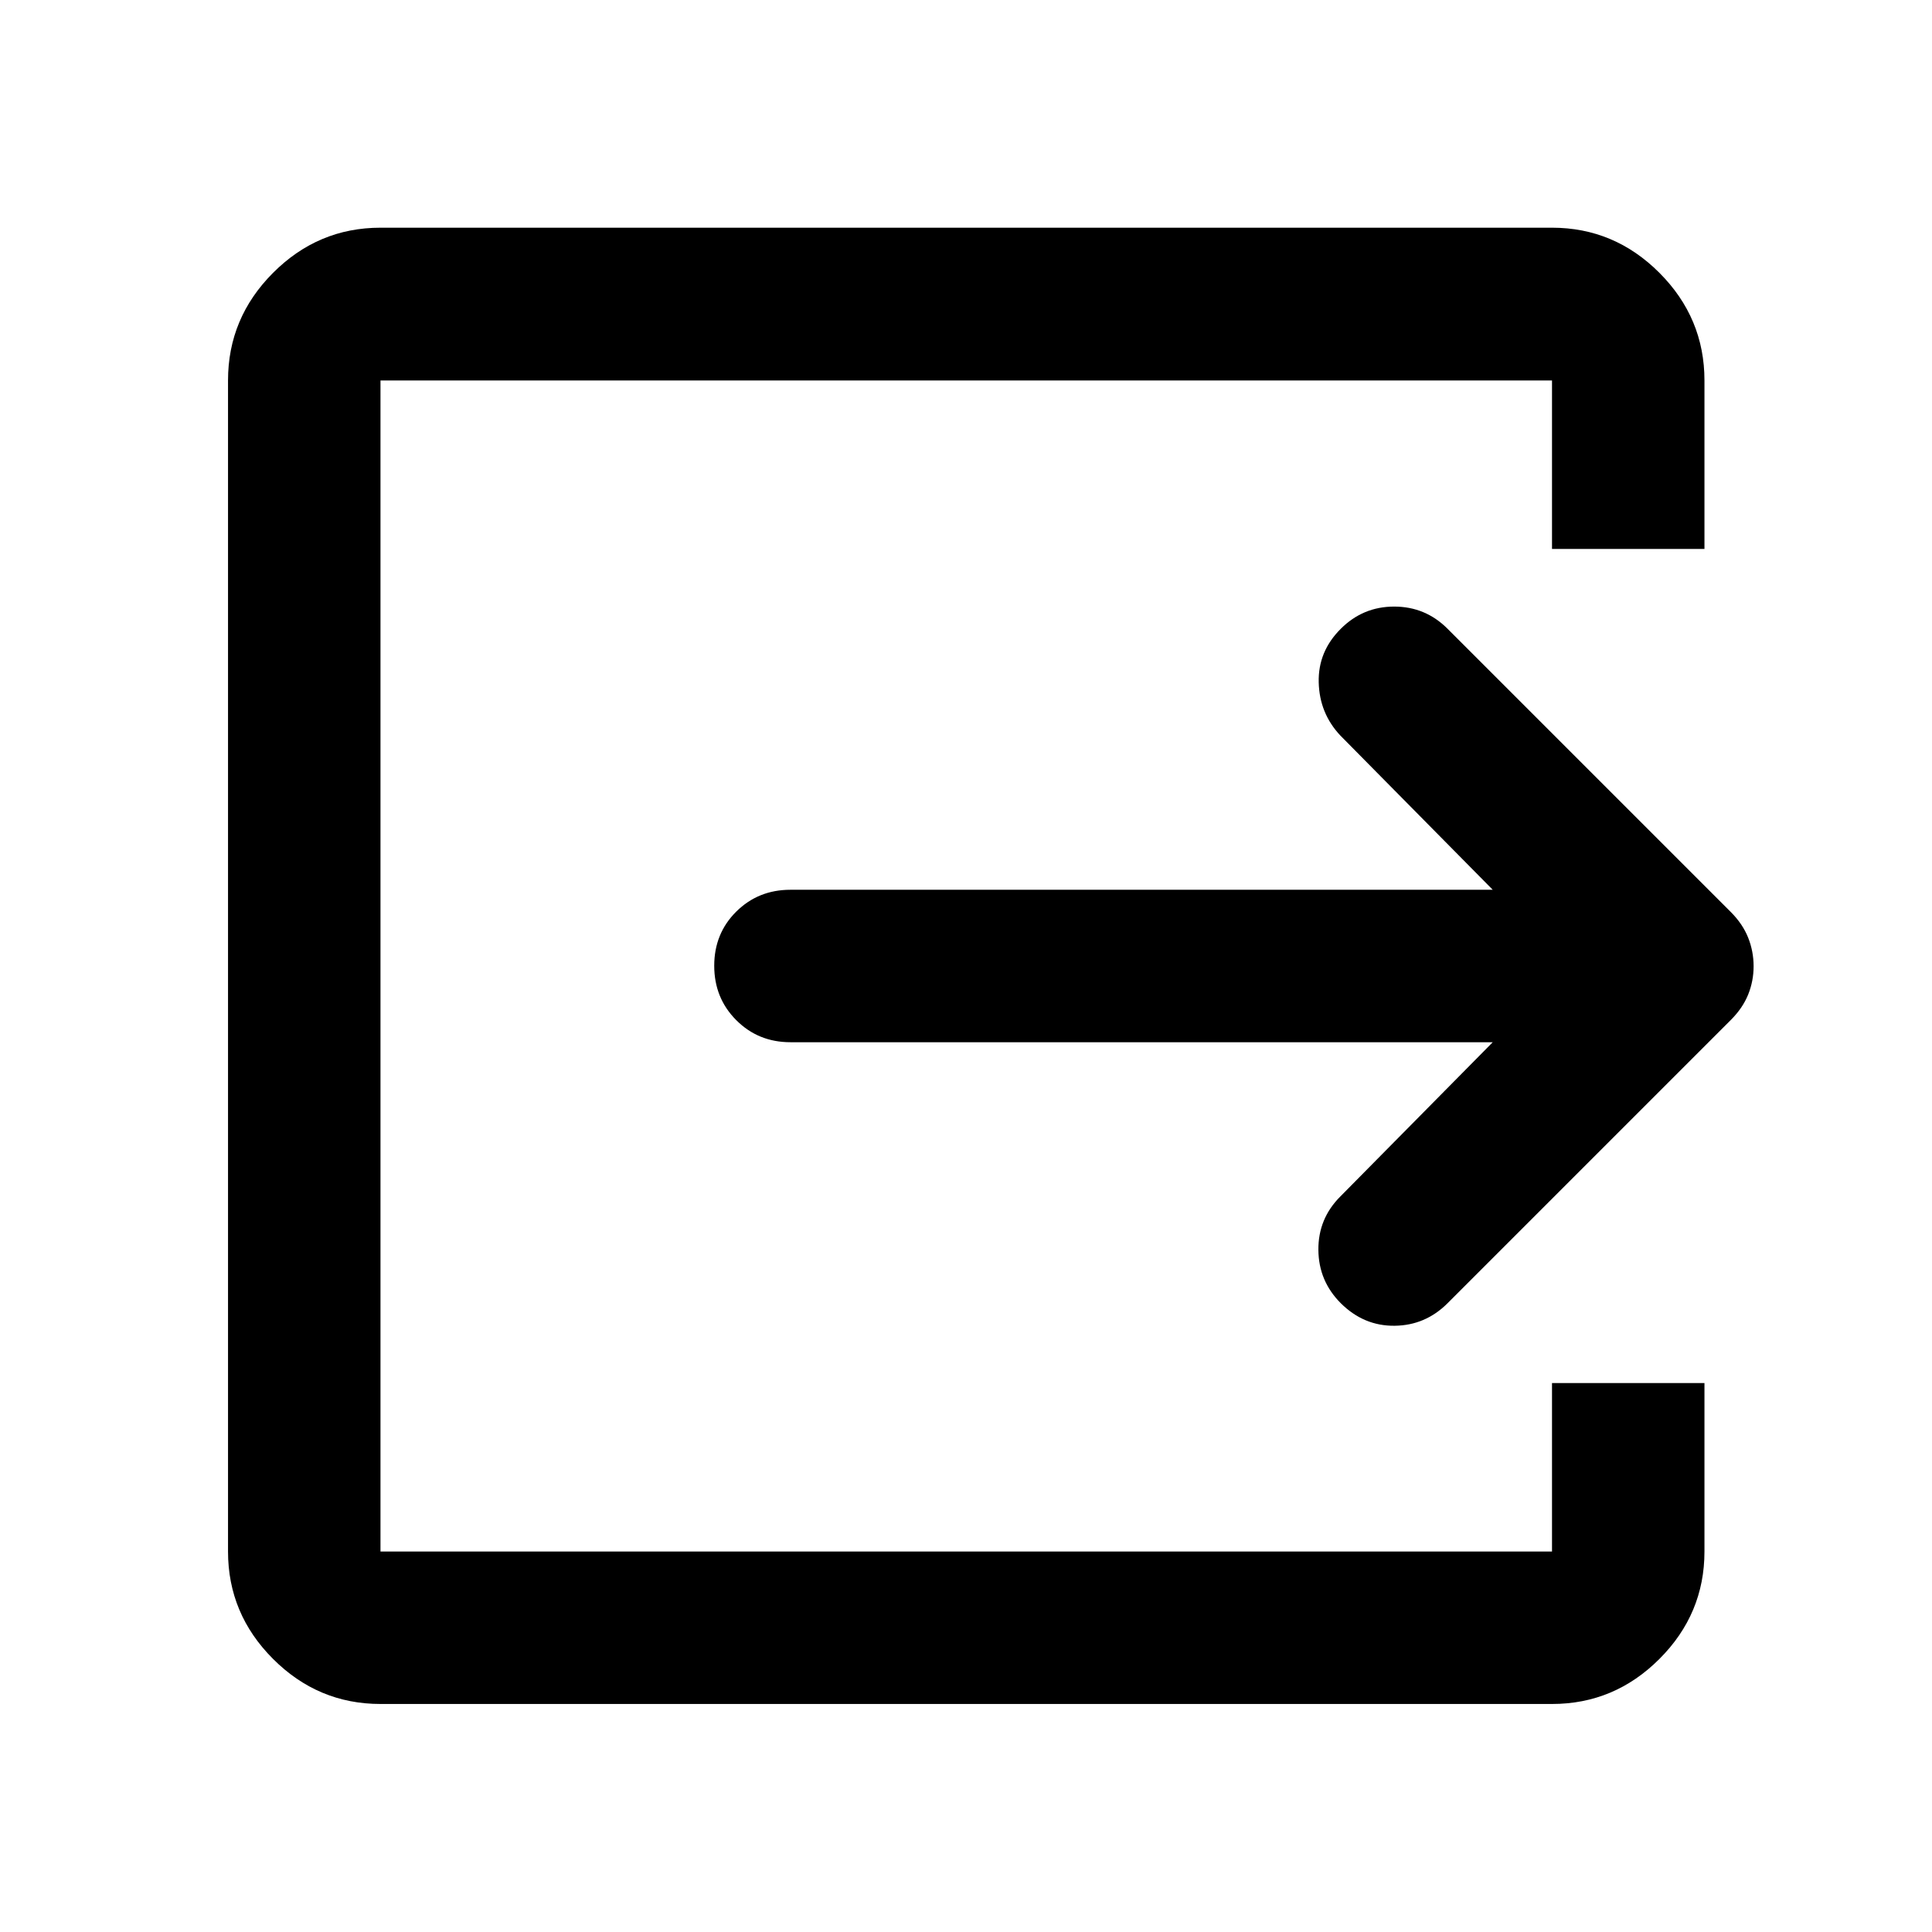 <svg xmlns="http://www.w3.org/2000/svg" height="40" viewBox="0 -960 960 960" width="40"><path d="M189.058-113.304q-30.994 0-53.374-22.38-22.38-22.38-22.38-53.374v-581.884q0-31.06 22.38-53.486 22.38-22.427 53.374-22.427h582.124q30.993 0 53.373 22.427 22.38 22.426 22.38 53.486v83.717h-75.753v-83.717H189.058v581.884h582.124v-83.717h75.753v83.717q0 30.994-22.38 53.374-22.38 22.38-53.373 22.38H189.058Zm552.674-328.819H392.775q-16 0-26.938-10.972-10.939-10.972-10.939-27.022 0-16.05 10.939-26.905 10.938-10.855 26.938-10.855h348.957L666-594.529q-10.355-11.022-10.735-26.39-.38-15.368 10.975-26.653 11.021-11.022 26.521-11.022t26.522 11.022l140.811 140.811q5.877 5.918 8.569 12.714 2.692 6.796 2.692 14.154 0 7.357-2.692 14.052-2.692 6.695-8.569 12.602L719.283-312.428q-11.022 11.022-26.323 11.189-15.302.166-26.72-11.189-11.022-11.021-11.142-26.521-.119-15.5 10.902-26.522l75.732-76.652Z"/></svg>